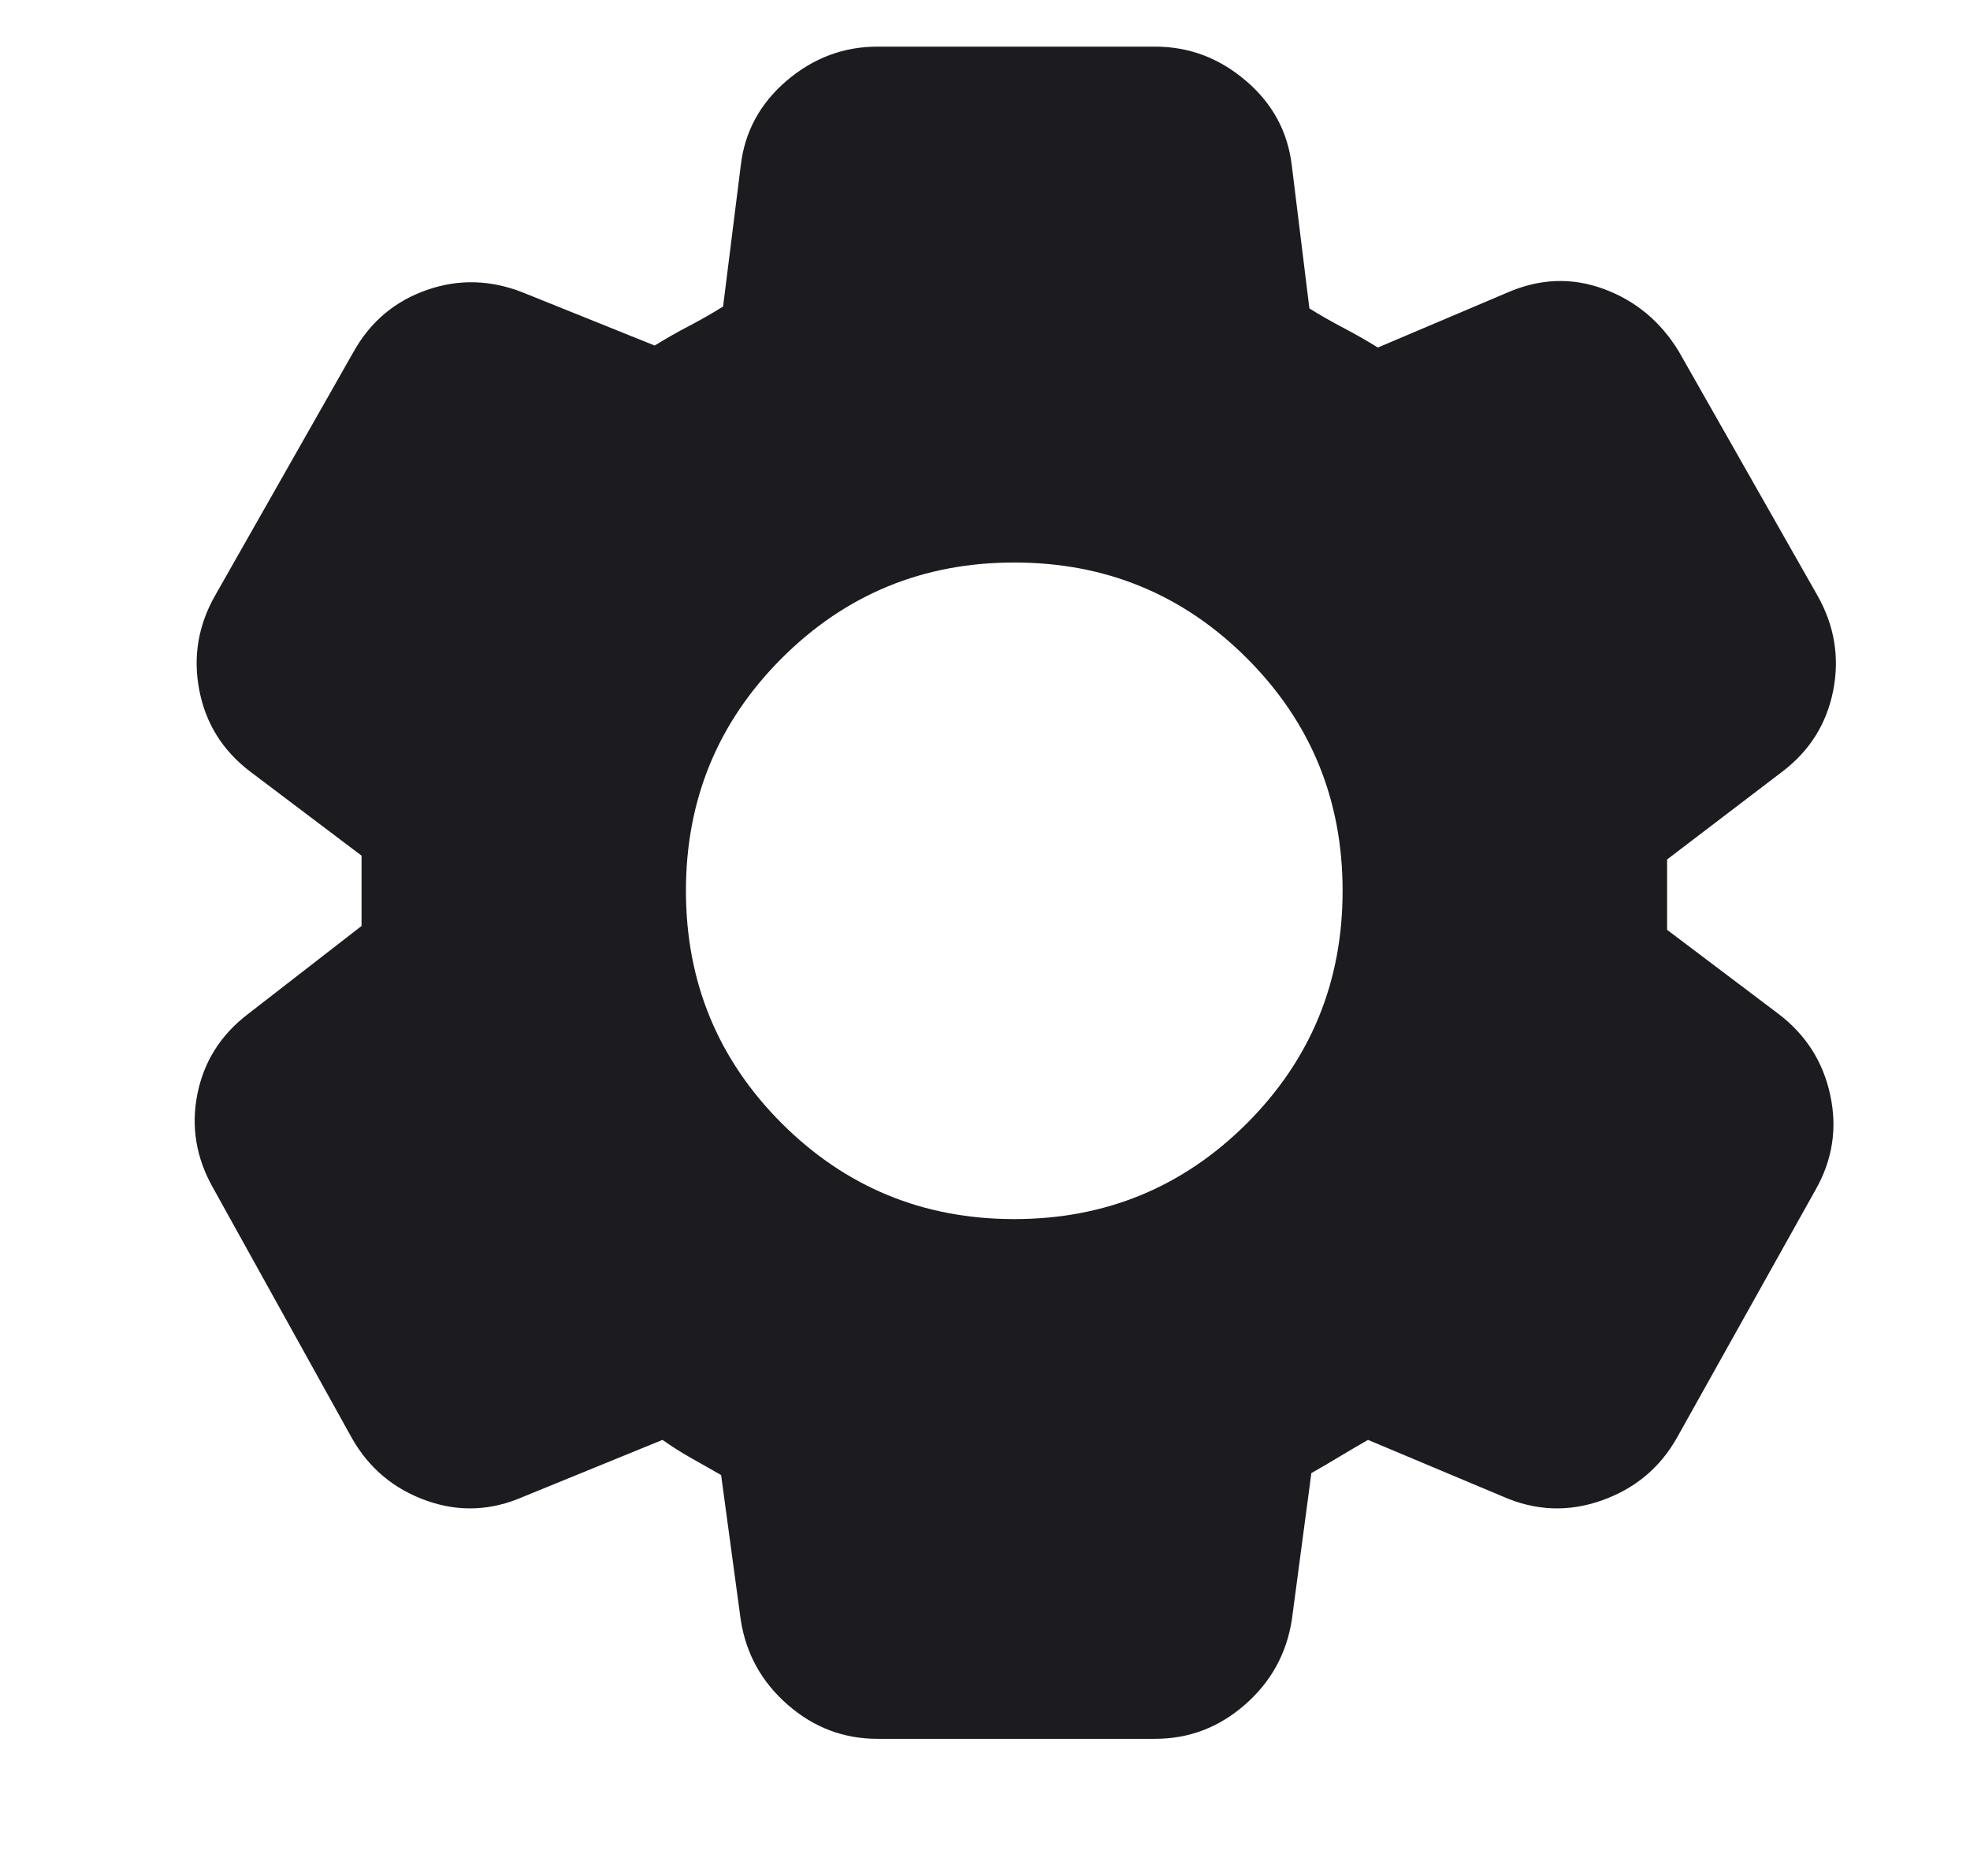 <svg width="21" height="20" viewBox="0 0 21 20" fill="none" xmlns="http://www.w3.org/2000/svg">
<g clip-path="url(#clip0_234_224)">
<mask id="mask0_234_224" style="mask-type:alpha" maskUnits="userSpaceOnUse" x="0" y="0" width="24" height="24">
<rect x="0.833" width="23.083" height="23.083" fill="#D9D9D9"/>
</mask>
<g mask="url(#mask0_234_224)">
<path d="M9.354 18.538C8.993 18.538 8.674 18.417 8.396 18.174C8.118 17.931 7.951 17.629 7.896 17.268L7.687 15.726C7.59 15.67 7.486 15.611 7.375 15.549C7.264 15.486 7.16 15.42 7.062 15.351L5.583 15.955C5.236 16.108 4.889 16.122 4.542 15.997C4.194 15.872 3.931 15.65 3.75 15.33L2.271 12.664C2.09 12.344 2.035 12.011 2.104 11.664C2.174 11.316 2.354 11.031 2.646 10.809L3.854 9.872V9.122L2.667 8.226C2.375 8.004 2.194 7.716 2.125 7.361C2.056 7.007 2.111 6.67 2.292 6.351L3.771 3.747C3.951 3.427 4.212 3.209 4.552 3.091C4.892 2.972 5.236 2.983 5.583 3.122L6.979 3.684C7.09 3.615 7.212 3.545 7.344 3.476C7.476 3.407 7.597 3.337 7.708 3.268L7.896 1.768C7.937 1.407 8.101 1.104 8.385 0.861C8.67 0.618 8.993 0.497 9.354 0.497H12.312C12.674 0.497 12.996 0.618 13.281 0.861C13.566 1.104 13.729 1.407 13.771 1.768L13.958 3.288C14.069 3.358 14.191 3.427 14.323 3.497C14.455 3.566 14.576 3.636 14.688 3.705L16.062 3.122C16.41 2.969 16.753 2.955 17.094 3.08C17.434 3.205 17.701 3.427 17.896 3.747L19.375 6.351C19.555 6.67 19.611 7.007 19.542 7.361C19.472 7.716 19.292 8.004 19 8.226L17.771 9.163V9.913L18.958 10.809C19.25 11.031 19.434 11.32 19.51 11.674C19.587 12.028 19.535 12.365 19.354 12.684L17.875 15.33C17.694 15.65 17.427 15.872 17.073 15.997C16.719 16.122 16.368 16.108 16.021 15.955L14.583 15.351C14.486 15.406 14.385 15.466 14.281 15.528C14.177 15.591 14.076 15.65 13.979 15.705L13.771 17.268C13.715 17.629 13.549 17.931 13.271 18.174C12.993 18.417 12.674 18.538 12.312 18.538H9.354ZM10.812 12.997C11.785 12.997 12.611 12.656 13.292 11.976C13.972 11.295 14.312 10.469 14.312 9.497C14.312 8.525 13.972 7.698 13.292 7.018C12.611 6.337 11.785 5.997 10.812 5.997C9.84 5.997 9.014 6.337 8.333 7.018C7.653 7.698 7.312 8.525 7.312 9.497C7.312 10.469 7.653 11.295 8.333 11.976C9.014 12.656 9.84 12.997 10.812 12.997Z" fill="#1C1B1F"/>
</g>
</g>
<defs>
<clipPath id="clip0_234_224">
<rect width="20" height="20" fill="white" transform="translate(0.833)"/>
</clipPath>
</defs>
</svg>
